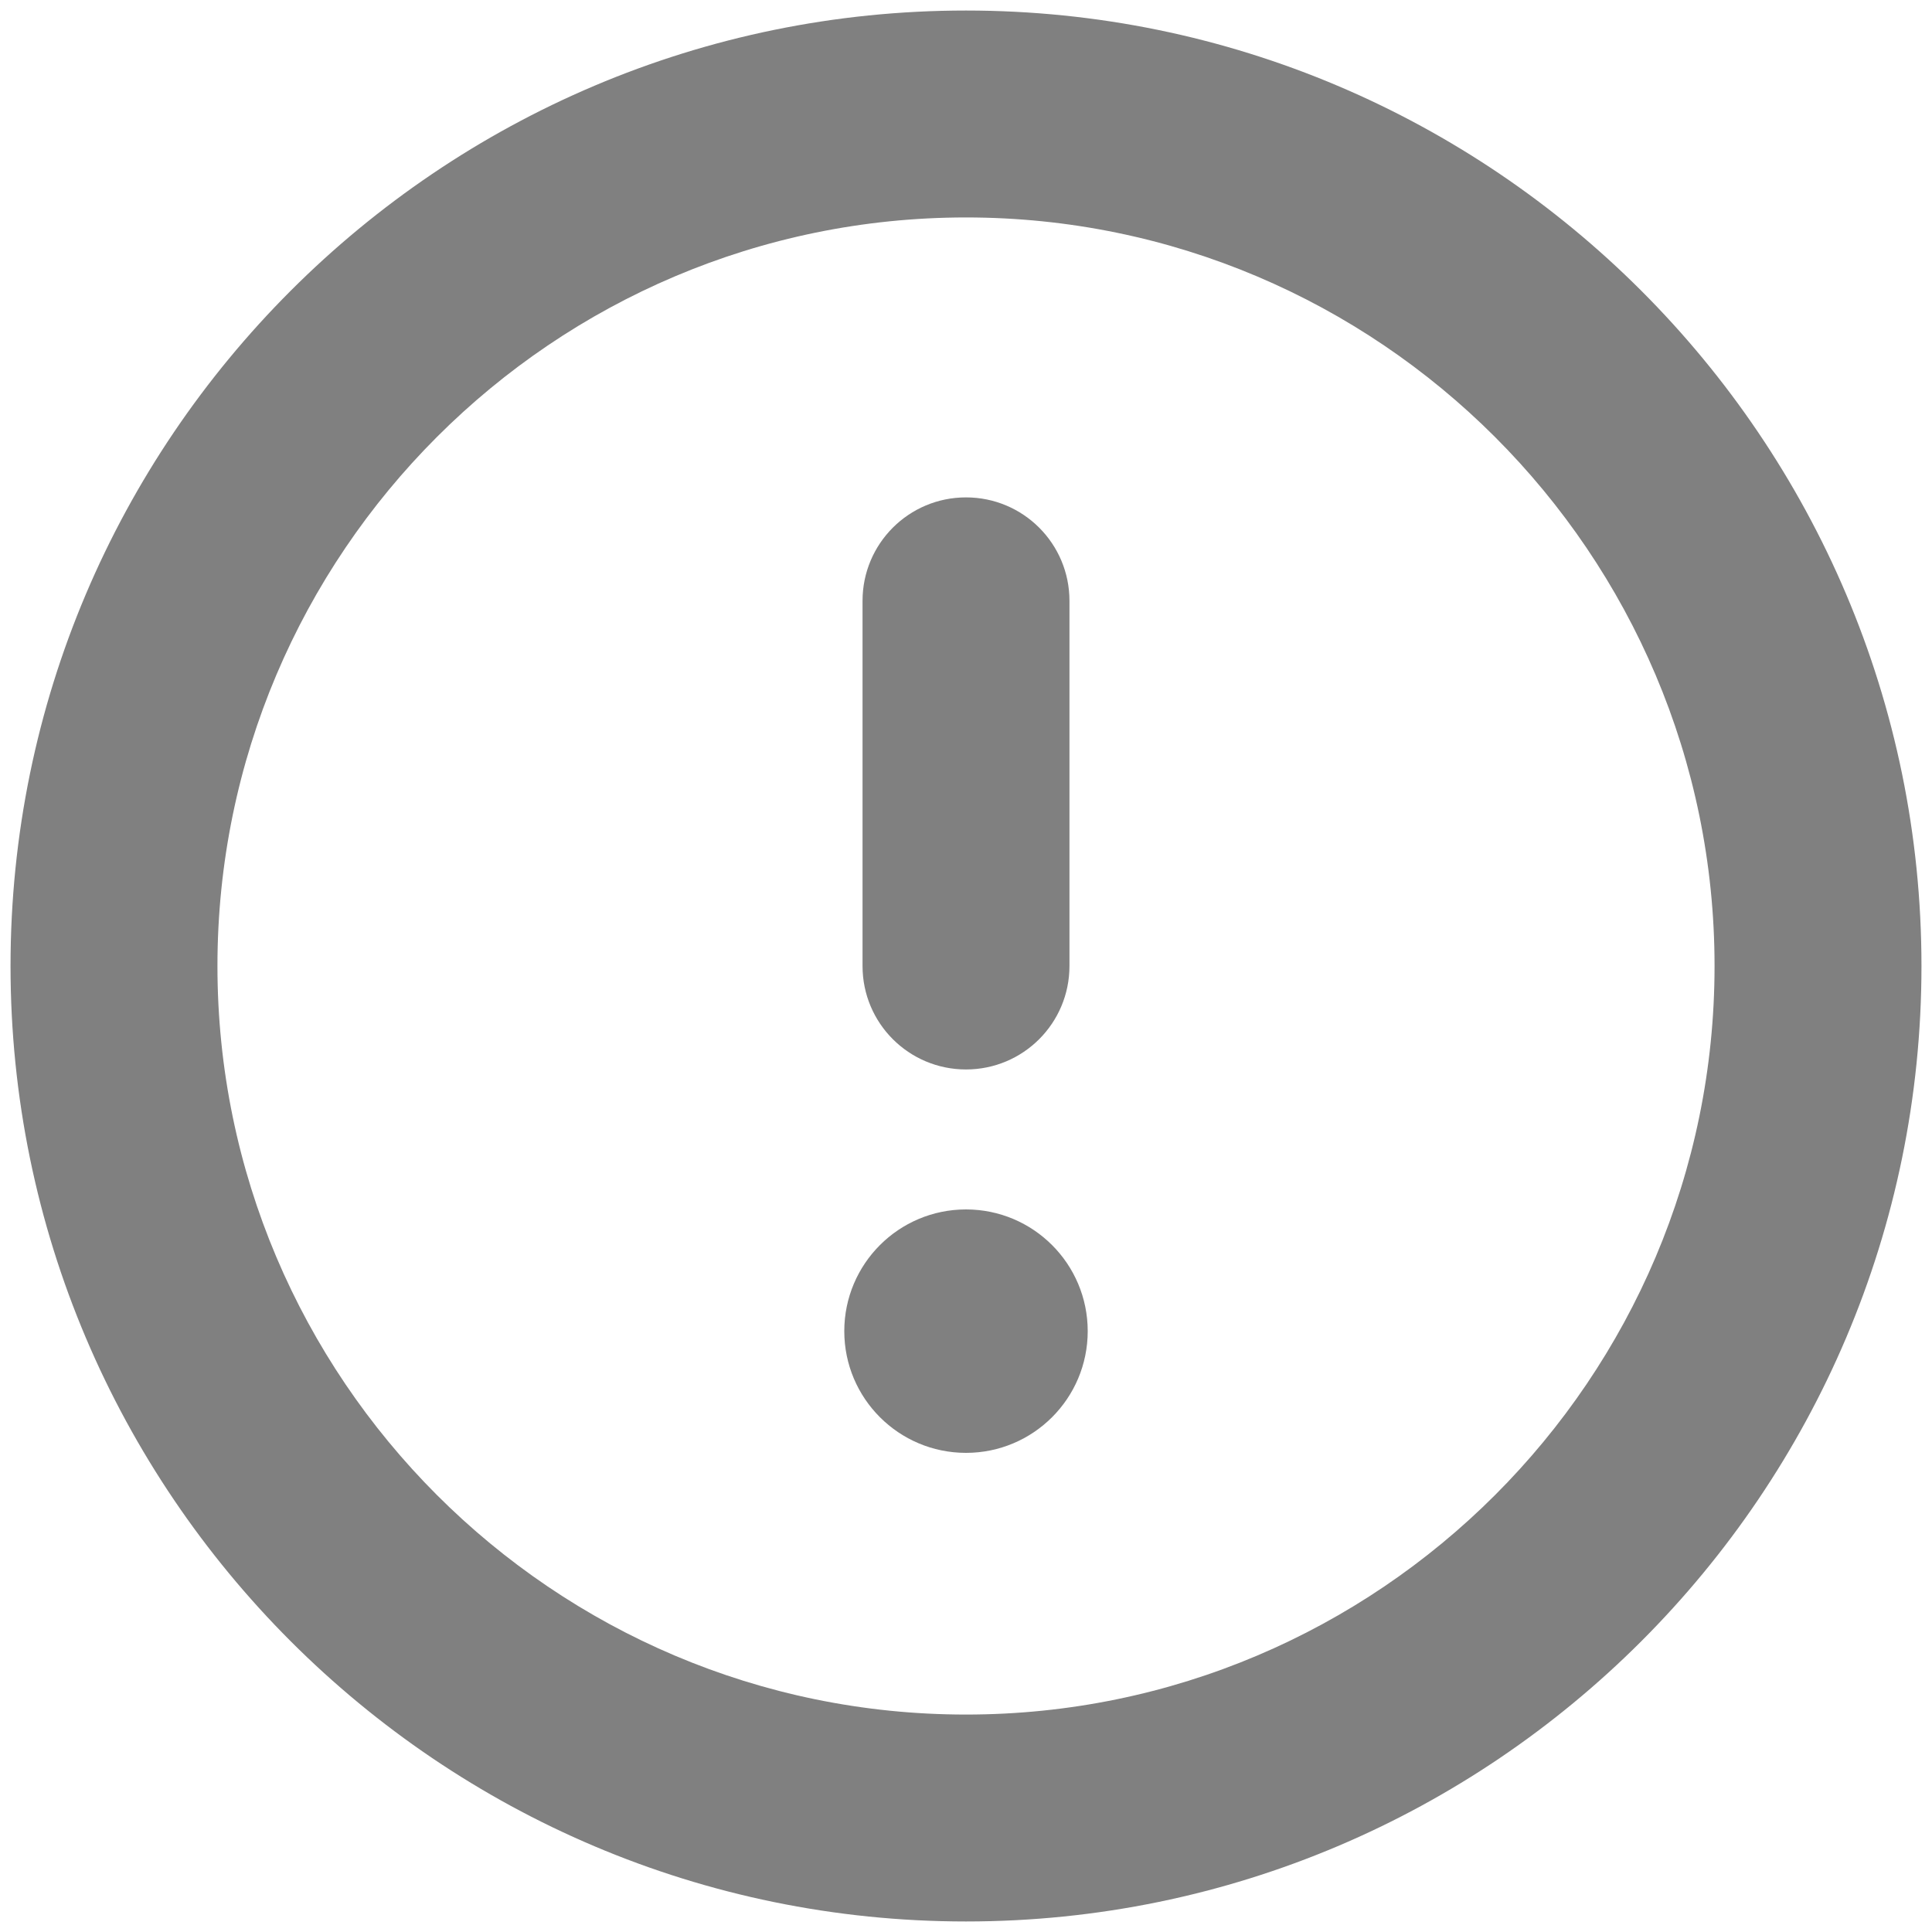 <?xml version="1.0" encoding="UTF-8" standalone="no"?>
<svg
   xmlns:dc="http://purl.org/dc/elements/1.1/"
   xmlns:cc="http://creativecommons.org/ns#"
   xmlns:rdf="http://www.w3.org/1999/02/22-rdf-syntax-ns#"
   xmlns:svg="http://www.w3.org/2000/svg"
   xmlns="http://www.w3.org/2000/svg"
   xmlns:sodipodi="http://sodipodi.sourceforge.net/DTD/sodipodi-0.dtd"
   xmlns:inkscape="http://www.inkscape.org/namespaces/inkscape"
   version="1.0"
   id="error"
   x="0px"
   y="0px"
   viewBox="0 0 200 200"
   enable-background="new 0 0 100 100"
   xml:space="preserve"
   sodipodi:docname="notification_error.svg"
   width="200"
   height="200"
   inkscape:version="1.0 (4035a4fb49, 2020-05-01)"><defs
   id="defs17" /><sodipodi:namedview
   inkscape:document-rotation="0"
   pagecolor="#ffffff"
   bordercolor="#666666"
   borderopacity="1"
   objecttolerance="10"
   gridtolerance="10"
   guidetolerance="10"
   inkscape:pageopacity="0"
   inkscape:pageshadow="2"
   inkscape:window-width="2560"
   inkscape:window-height="1377"
   id="namedview15"
   showgrid="false"
   inkscape:zoom="5.04"
   inkscape:cx="117.17146"
   inkscape:cy="98.609664"
   inkscape:window-x="-8"
   inkscape:window-y="-8"
   inkscape:window-maximized="1"
   inkscape:current-layer="error" />
<g
   id="g4"
   transform="matrix(2.52,0,0,2.52,-26,-26)">
    <path
   fill="#808080"
   d="m 50,54.25 c -2.35,0 -4.25,-1.9 -4.25,-4.25 V 35 c 0,-2.35 1.9,-4.25 4.25,-4.25 2.35,0 4.25,1.9 4.25,4.25 v 15 c 0,2.35 -1.9,4.25 -4.25,4.25 z"
   id="path2" />
</g>
<g
   id="g8"
   transform="matrix(2.52,0,0,2.52,-26,-26)">
    <circle
   fill="#808080"
   cx="50"
   cy="65"
   r="5"
   id="circle6" />
</g>
<g
   id="g12"
   transform="matrix(2.52,0,0,2.52,-26,-26)">
    <path
   fill="#808080"
   d="M 50,89.25 C 28.36,89.25 10.75,71.64 10.75,50 10.75,28.36 28.36,10.75 50,10.75 71.64,10.75 89.25,28.36 89.25,50 89.25,71.64 71.64,89.25 50,89.25 Z m 0,-70 C 33.05,19.25 19.25,33.04 19.25,50 19.25,66.95 33.04,80.75 50,80.75 66.95,80.75 80.75,66.96 80.75,50 80.75,33.05 66.95,19.25 50,19.25 Z"
   id="path10" />
</g>
</svg>
